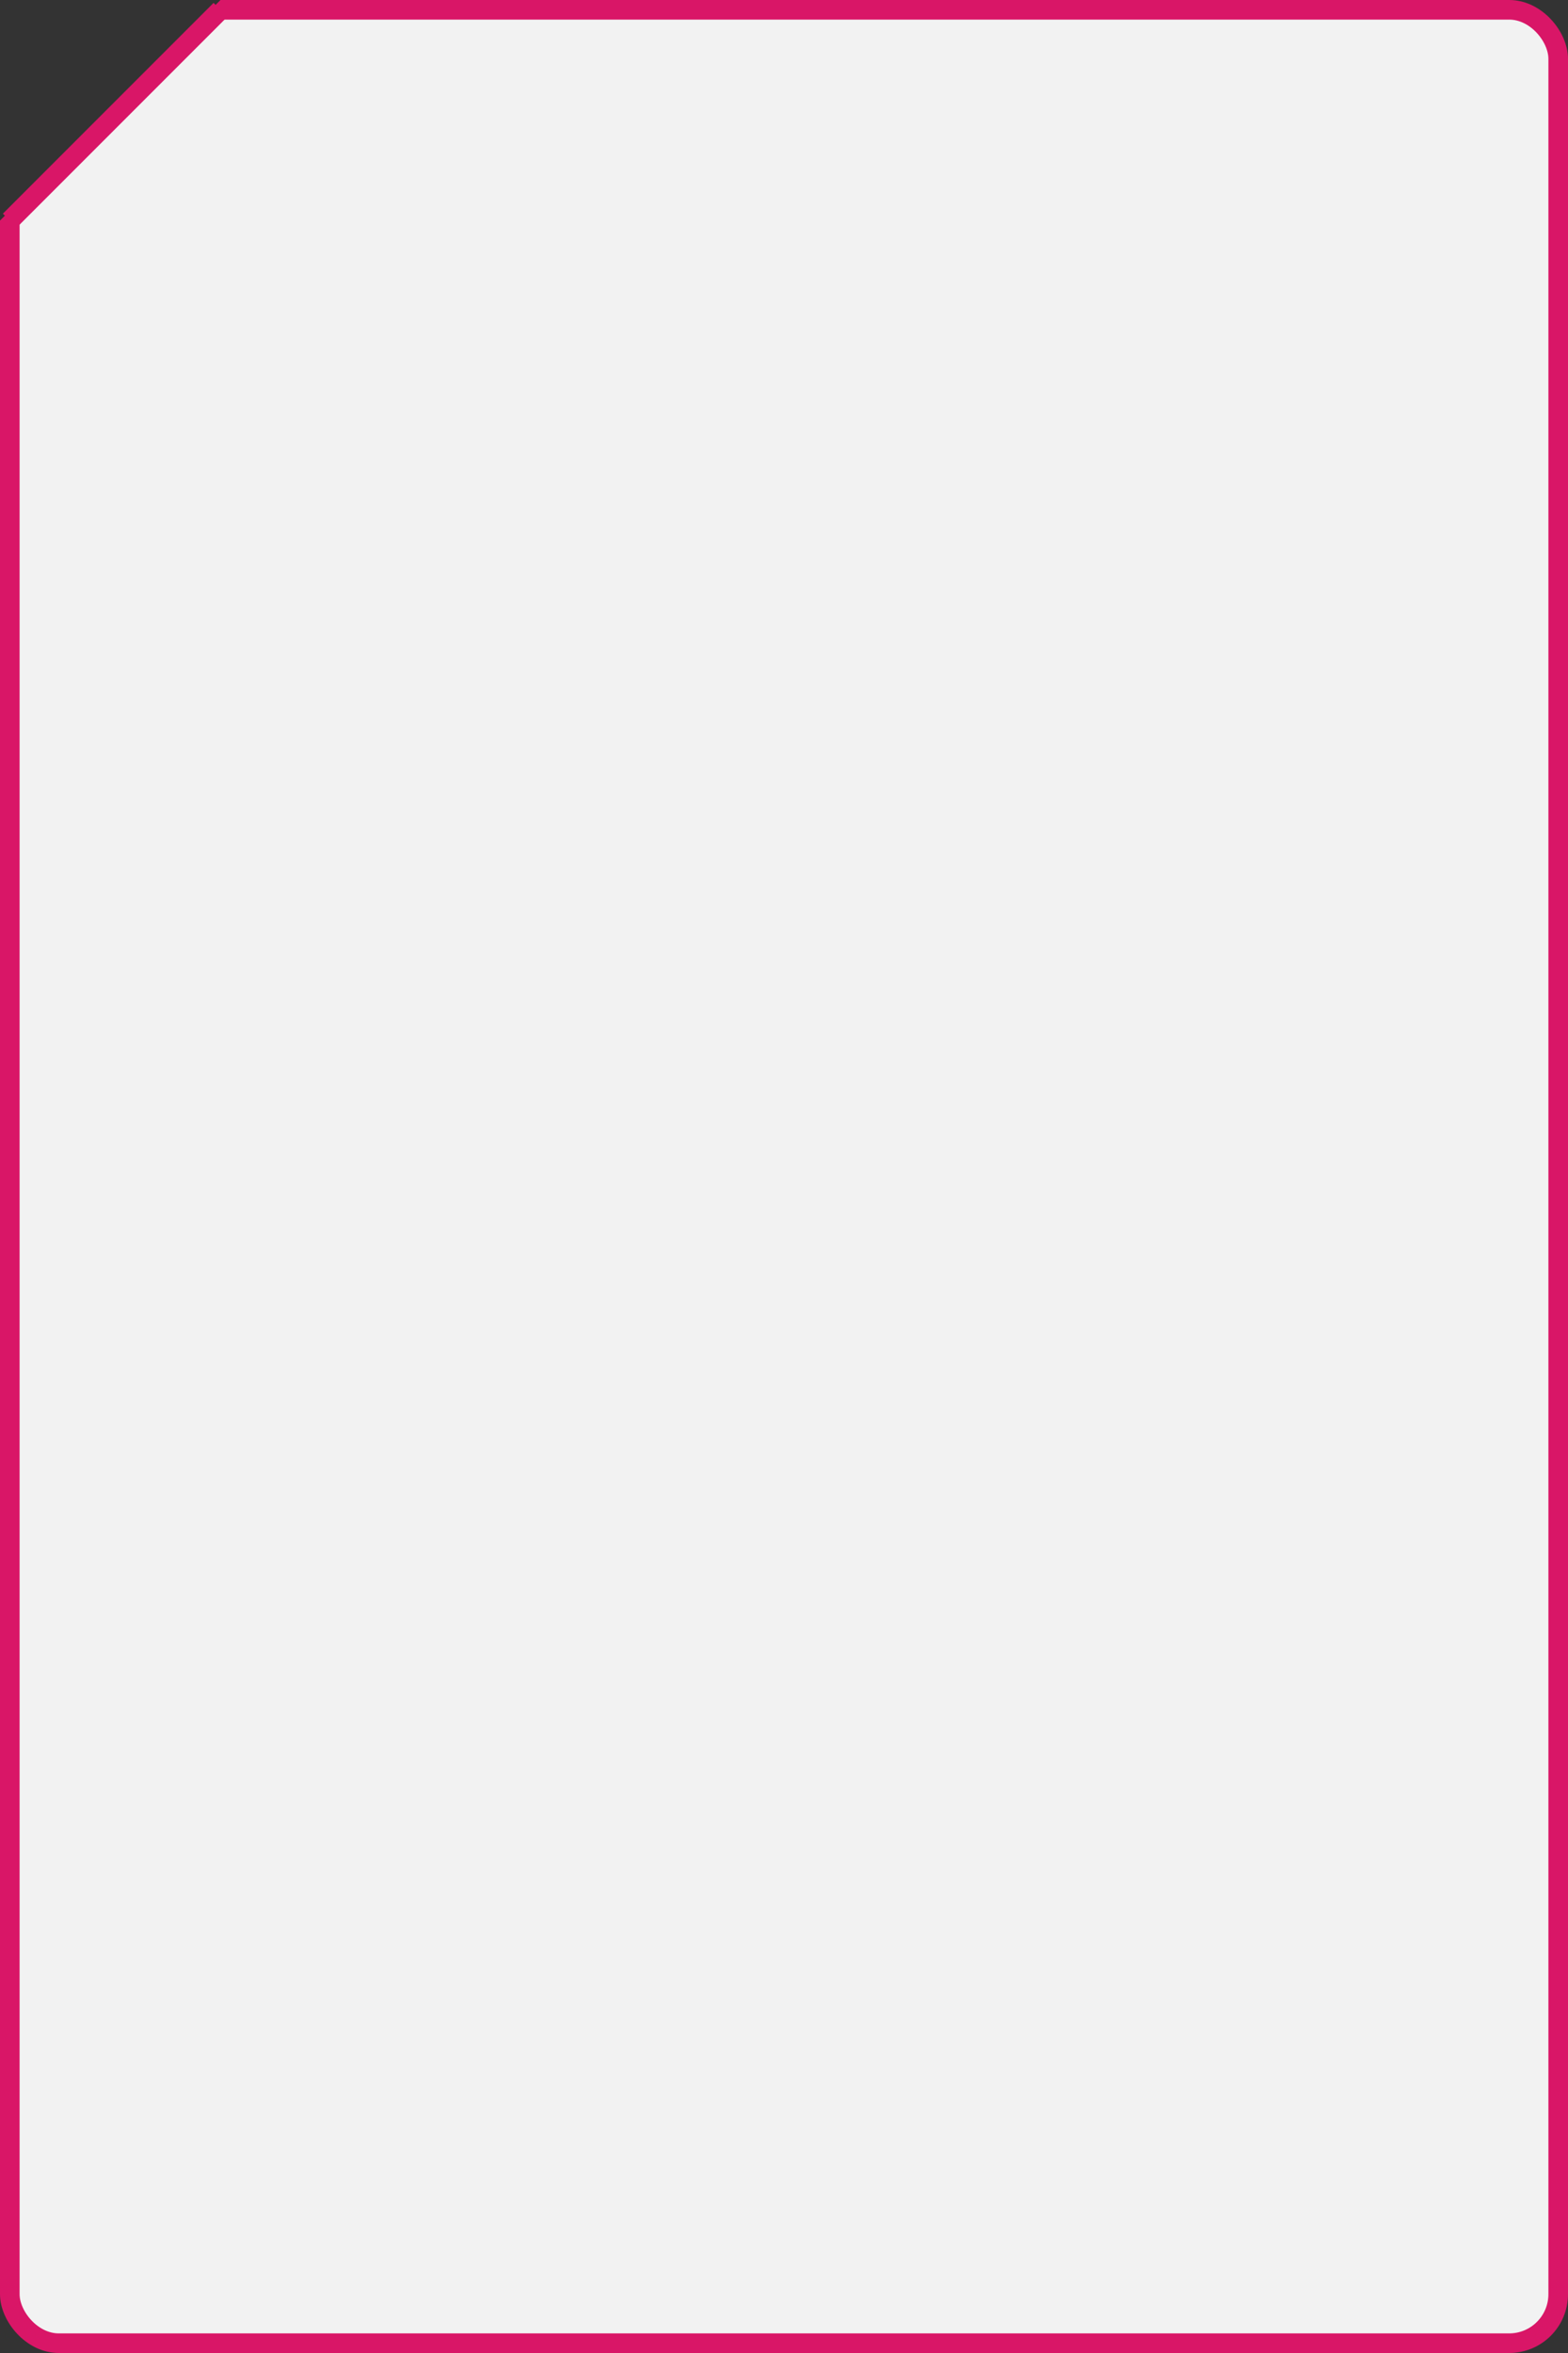 <svg xmlns="http://www.w3.org/2000/svg" xmlns:xlink="http://www.w3.org/1999/xlink" width="100%" height="100%"  viewBox="0 0 320 480" preserveAspectRatio="none">
  <rect x="0" y="0" width="320" height="480" fill="#333333" stroke="none"/>
  <defs>
    <clipPath id="gon">
      <polygon points="0,45 45,0 320,0 320,480 0,480" />
    </clipPath>
  </defs>
  <rect class="card__background-rect" x="2" y="2" width="316" height="476" fill="#f2f2f2" stroke="#d91667" stroke-width="4" rx="10" clip-path="url(#gon)"/>
  <line x1="2" y1="45" x2="45" y2="2" stroke="#d91667" stroke-width="4" /> 
</svg>